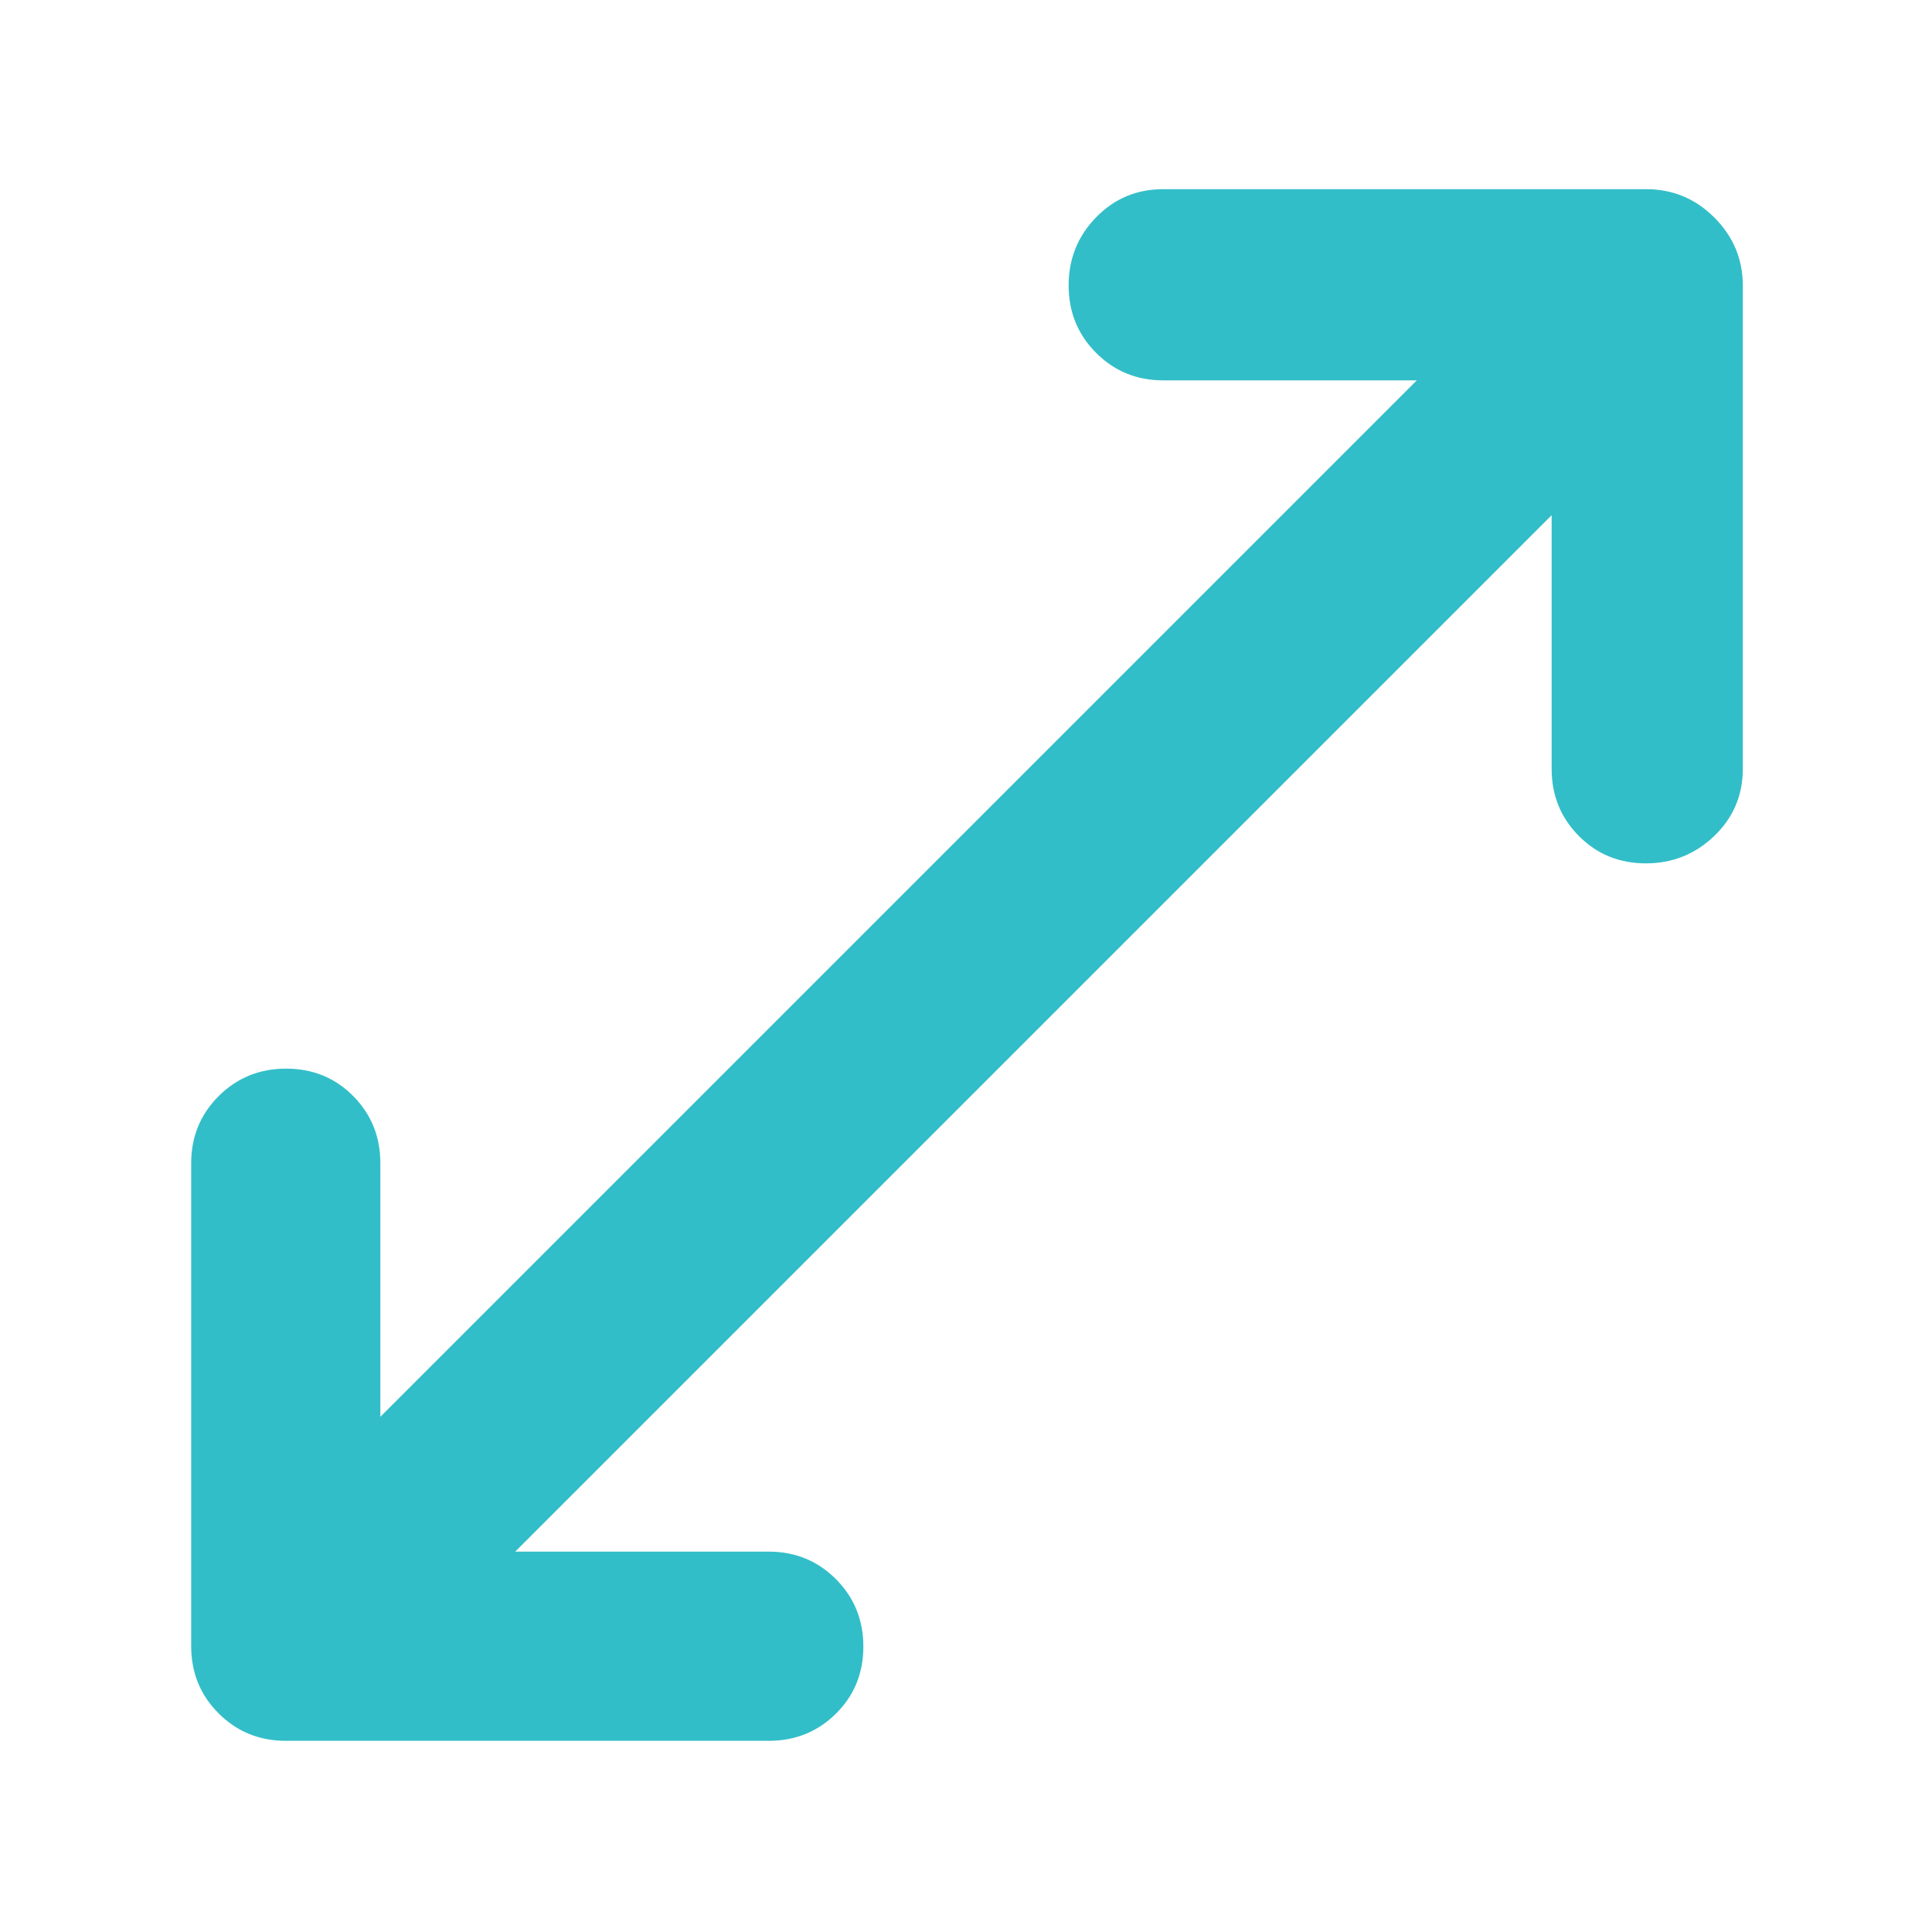 <svg xmlns="http://www.w3.org/2000/svg" height="48" viewBox="0 -960 960 960" width="48"><path fill="rgb(50, 190, 200)" d="M142-95q-19.75 0-33.37-13.63Q95-122.25 95-142v-240q0-19.75 13.68-33.38Q122.35-429 142.18-429q19.82 0 33.32 13.62Q189-401.75 189-382v126l515-515H578q-19.75 0-33.37-13.68Q531-798.35 531-818.18 531-838 544.63-852q13.62-14 33.37-14h240q19.75 0 33.88 14.12Q866-837.75 866-818v240q0 19.75-14.18 33.37-14.17 13.63-34 13.63-19.82 0-33.32-13.63Q771-558.25 771-578v-126L256-189h126q19.75 0 33.38 13.68Q429-161.65 429-141.82q0 19.82-13.62 33.32Q401.75-95 382-95H142Z"/></svg>